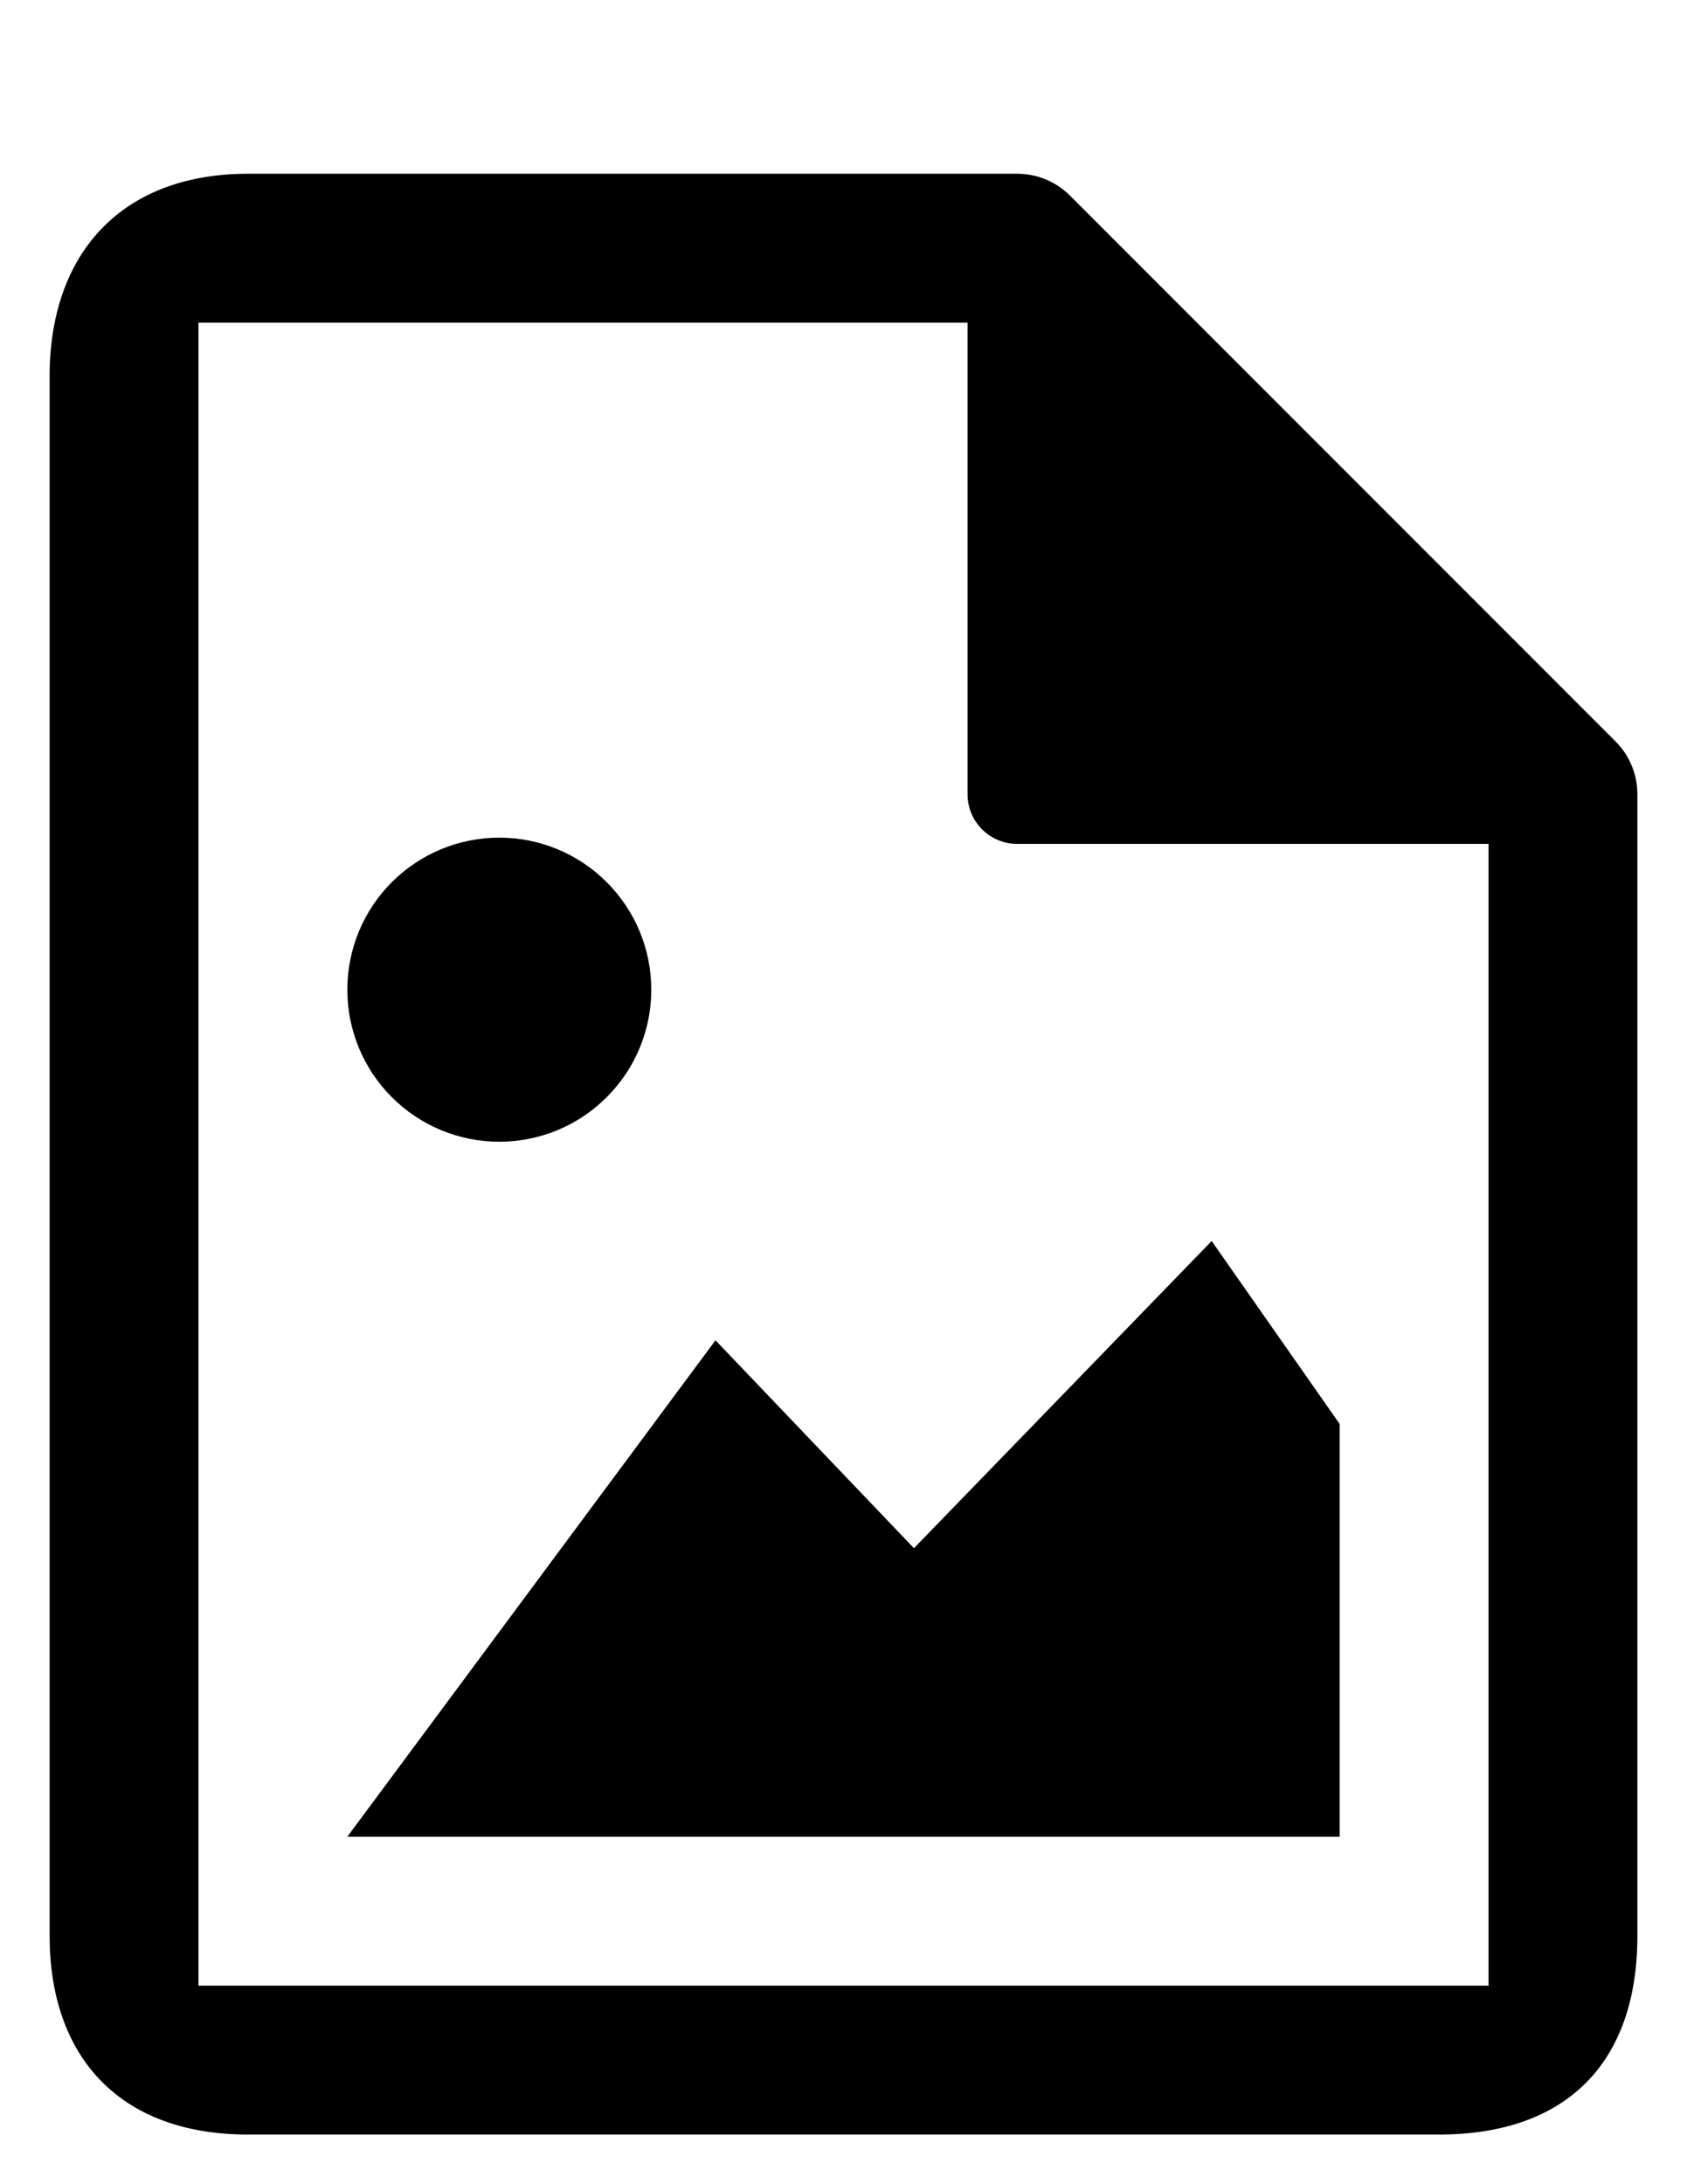 <svg width="17" height="22" viewBox="0 0 17 22" fill="none" xmlns="http://www.w3.org/2000/svg">
<g clip-path="url(#clip0_2_152)">
<path d="M12.21 12.5L13.5 14.343V18.5H3.5L7.21 13.5L9.21 15.594" fill="black"/>
<path d="M6.563 9.969C6.563 10.375 6.402 10.764 6.114 11.051C5.827 11.339 5.438 11.5 5.031 11.5C4.625 11.5 4.236 11.339 3.948 11.051C3.661 10.764 3.5 10.375 3.5 9.969C3.5 9.562 3.661 9.173 3.948 8.886C4.236 8.598 4.625 8.437 5.031 8.437C5.438 8.437 5.827 8.598 6.114 8.886C6.402 9.173 6.563 9.562 6.563 9.969Z" fill="black"/>
<path d="M2.5 1.75C1.237 1.75 0.516 2.536 0.5 3.75V19.5C0.5 20.697 1.187 21.5 2.5 21.5H14.5C15.796 21.5 16.5 20.766 16.5 19.5V8C16.5 7.801 16.422 7.61 16.281 7.469L10.781 1.969C10.64 1.828 10.449 1.75 10.25 1.75H2.5ZM2 3.25H9.75V8C9.75 8.276 9.974 8.5 10.25 8.5H15V20H2V3.25Z" fill="black"/>
</g>
<defs>
<clipPath id="clip0_2_152">
<rect width="16" height="21" fill="white" transform="translate(0.5 0.5)"/>
</clipPath>
</defs>
</svg>
